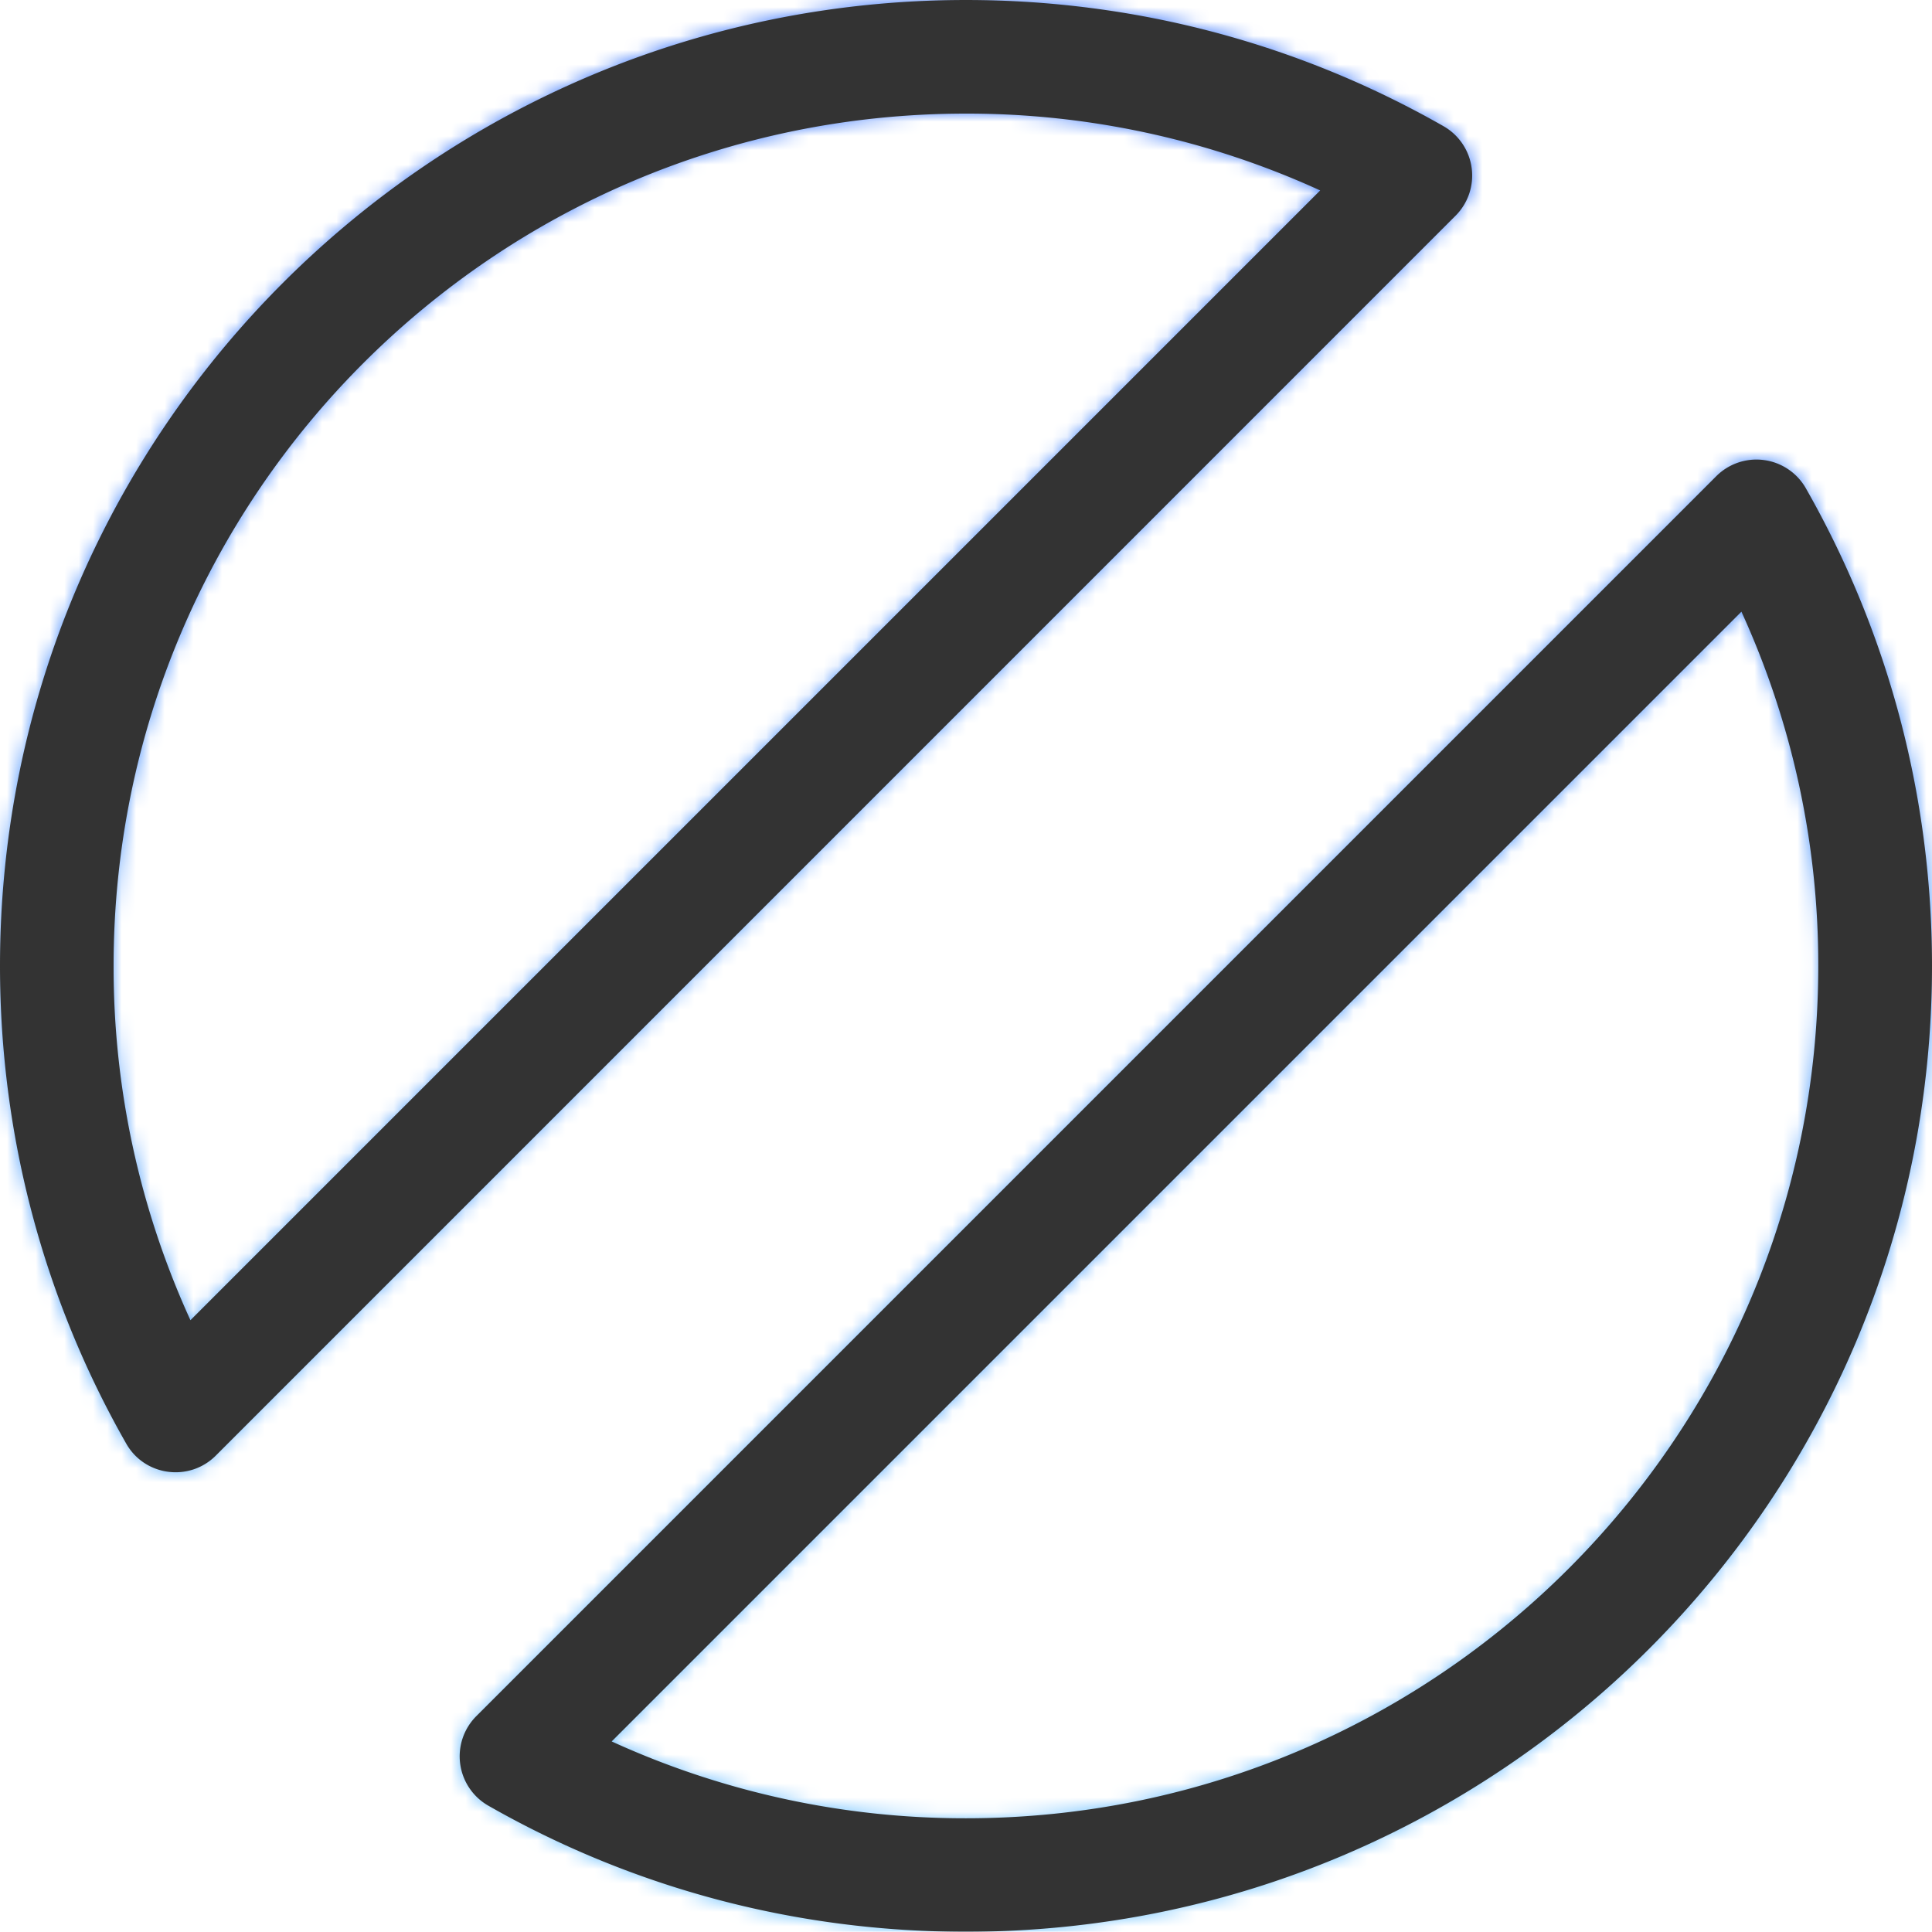 <svg data-v-0dd9719b="" version="1.0" xmlns="http://www.w3.org/2000/svg" xmlns:xlink="http://www.w3.org/1999/xlink" width="100%" height="100%" viewBox="0 0 134.901 134.883" preserveAspectRatio="xMidYMid meet" color-interpolation-filters="sRGB" style="margin: auto;"> <rect data-v-0dd9719b="" x="0" y="0" width="100%" height="100%" fill="#ffffff" fill-opacity="1" class="background" style="display: none;"></rect> <!----> <g data-v-0dd9719b="" class="imagesvg isNoFont"><g mask="url(#834e41b1-750d-4b80-8fad-bf5da64a2603)"><rect fill="#101111" fill-opacity="0" stroke-width="2" x="0" y="0" width="134.901" height="134.884" class="image-rect"></rect> <svg x="0" y="0" width="134.901" height="134.884" filtersec="colorsf9243315558" class="image-svg-svg primary" style="overflow: visible;"><svg xmlns="http://www.w3.org/2000/svg" viewBox="1.252 1.252 97.503 97.49"><path fill="#333333" d="M25.898 92.38a2.869 2.869 0 0 1-.607-4.52l62.576-62.576a2.869 2.869 0 0 1 4.52.607c4.153 7.287 6.368 15.54 6.368 24.102 0 26.924-21.824 48.749-48.748 48.749-8.577.006-16.83-2.208-24.109-6.362zM50 93.015c23.757 0 43.015-19.258 43.015-43.015a42.85 42.85 0 0 0-3.878-17.878L32.122 89.137A42.85 42.85 0 0 0 50 93.015zM7.62 74.102C3.466 66.815 1.252 58.562 1.252 50 1.252 23.076 23.076 1.252 50 1.252c8.57 0 16.822 2.214 24.102 6.368a2.869 2.869 0 0 1 .607 4.52l-62.57 62.576c-1.338 1.332-3.587 1.035-4.519-.614zm60.258-63.239A42.85 42.85 0 0 0 50 6.985C26.243 6.985 6.985 26.243 6.985 50a42.85 42.85 0 0 0 3.878 17.878l57.015-57.015z"></path></svg><rect v-gra="id" width="146.901" height="146.883" transform="translate(-6, -6)" style="pointer-events:none;" fill="url(#l4wBkp-q8ebEcRKPwsuJ3)"></rect></svg> <defs><filter id="colors4688145682"><feColorMatrix type="matrix" values="0 0 0 0 0.062  0 0 0 0 0.066  0 0 0 0 0.066  0 0 0 1 0" class="icon-fecolormatrix"></feColorMatrix></filter> <filter id="colorsf9243315558"><feColorMatrix type="matrix" values="0 0 0 0 0.996  0 0 0 0 0.996  0 0 0 0 0.996  0 0 0 1 0" class="icon-fecolormatrix"></feColorMatrix></filter> <filter id="colorsb2668673773"><feColorMatrix type="matrix" values="0 0 0 0 0  0 0 0 0 0  0 0 0 0 0  0 0 0 1 0" class="icon-fecolormatrix"></feColorMatrix></filter></defs></g></g><defs v-gra="od"></defs><defs v-gra="id"><filter id="51147cbd-6add-4ed3-8fdd-278713a8d959" filterUnits="userSpaceOnUse"><feColorMatrix type="matrix" values="0 0 0 0 0.996  0 0 0 0 0.996  0 0 0 0 0.996  0 0 0 1 0"></feColorMatrix></filter><linearGradient x1="0" y1="1" x2="0" y2="0" id="l4wBkp-q8ebEcRKPwsuJ3"><stop offset="0%" stop-color="#7acbfe"></stop><stop offset="100%" stop-color="#4078fc"></stop></linearGradient><filter id="42443b3f1de60f6b6fd3b6a9844b4764" filterUnits="objectBoundingBox"><feColorMatrix type="matrix" values="0 0 0 0 0.996  0 0 0 0 0.996  0 0 0 0 0.996  0 0 0 1 0"></feColorMatrix></filter></defs><mask v-gra="im" id="834e41b1-750d-4b80-8fad-bf5da64a2603"><svg filter="url(#51147cbd-6add-4ed3-8fdd-278713a8d959)" x="0" y="0" width="134.901" height="134.884" filtersec="colorsf9243315558" class="image-svg-svg primary" style="overflow: visible;"><svg xmlns="http://www.w3.org/2000/svg" viewBox="1.252 1.252 97.503 97.49"><path fill="#333333" d="M25.898 92.38a2.869 2.869 0 0 1-.607-4.52l62.576-62.576a2.869 2.869 0 0 1 4.52.607c4.153 7.287 6.368 15.54 6.368 24.102 0 26.924-21.824 48.749-48.748 48.749-8.577.006-16.83-2.208-24.109-6.362zM50 93.015c23.757 0 43.015-19.258 43.015-43.015a42.85 42.85 0 0 0-3.878-17.878L32.122 89.137A42.85 42.85 0 0 0 50 93.015zM7.62 74.102C3.466 66.815 1.252 58.562 1.252 50 1.252 23.076 23.076 1.252 50 1.252c8.57 0 16.822 2.214 24.102 6.368a2.869 2.869 0 0 1 .607 4.52l-62.57 62.576c-1.338 1.332-3.587 1.035-4.519-.614zm60.258-63.239A42.85 42.85 0 0 0 50 6.985C26.243 6.985 6.985 26.243 6.985 50a42.85 42.85 0 0 0 3.878 17.878l57.015-57.015z"></path></svg></svg></mask></svg>